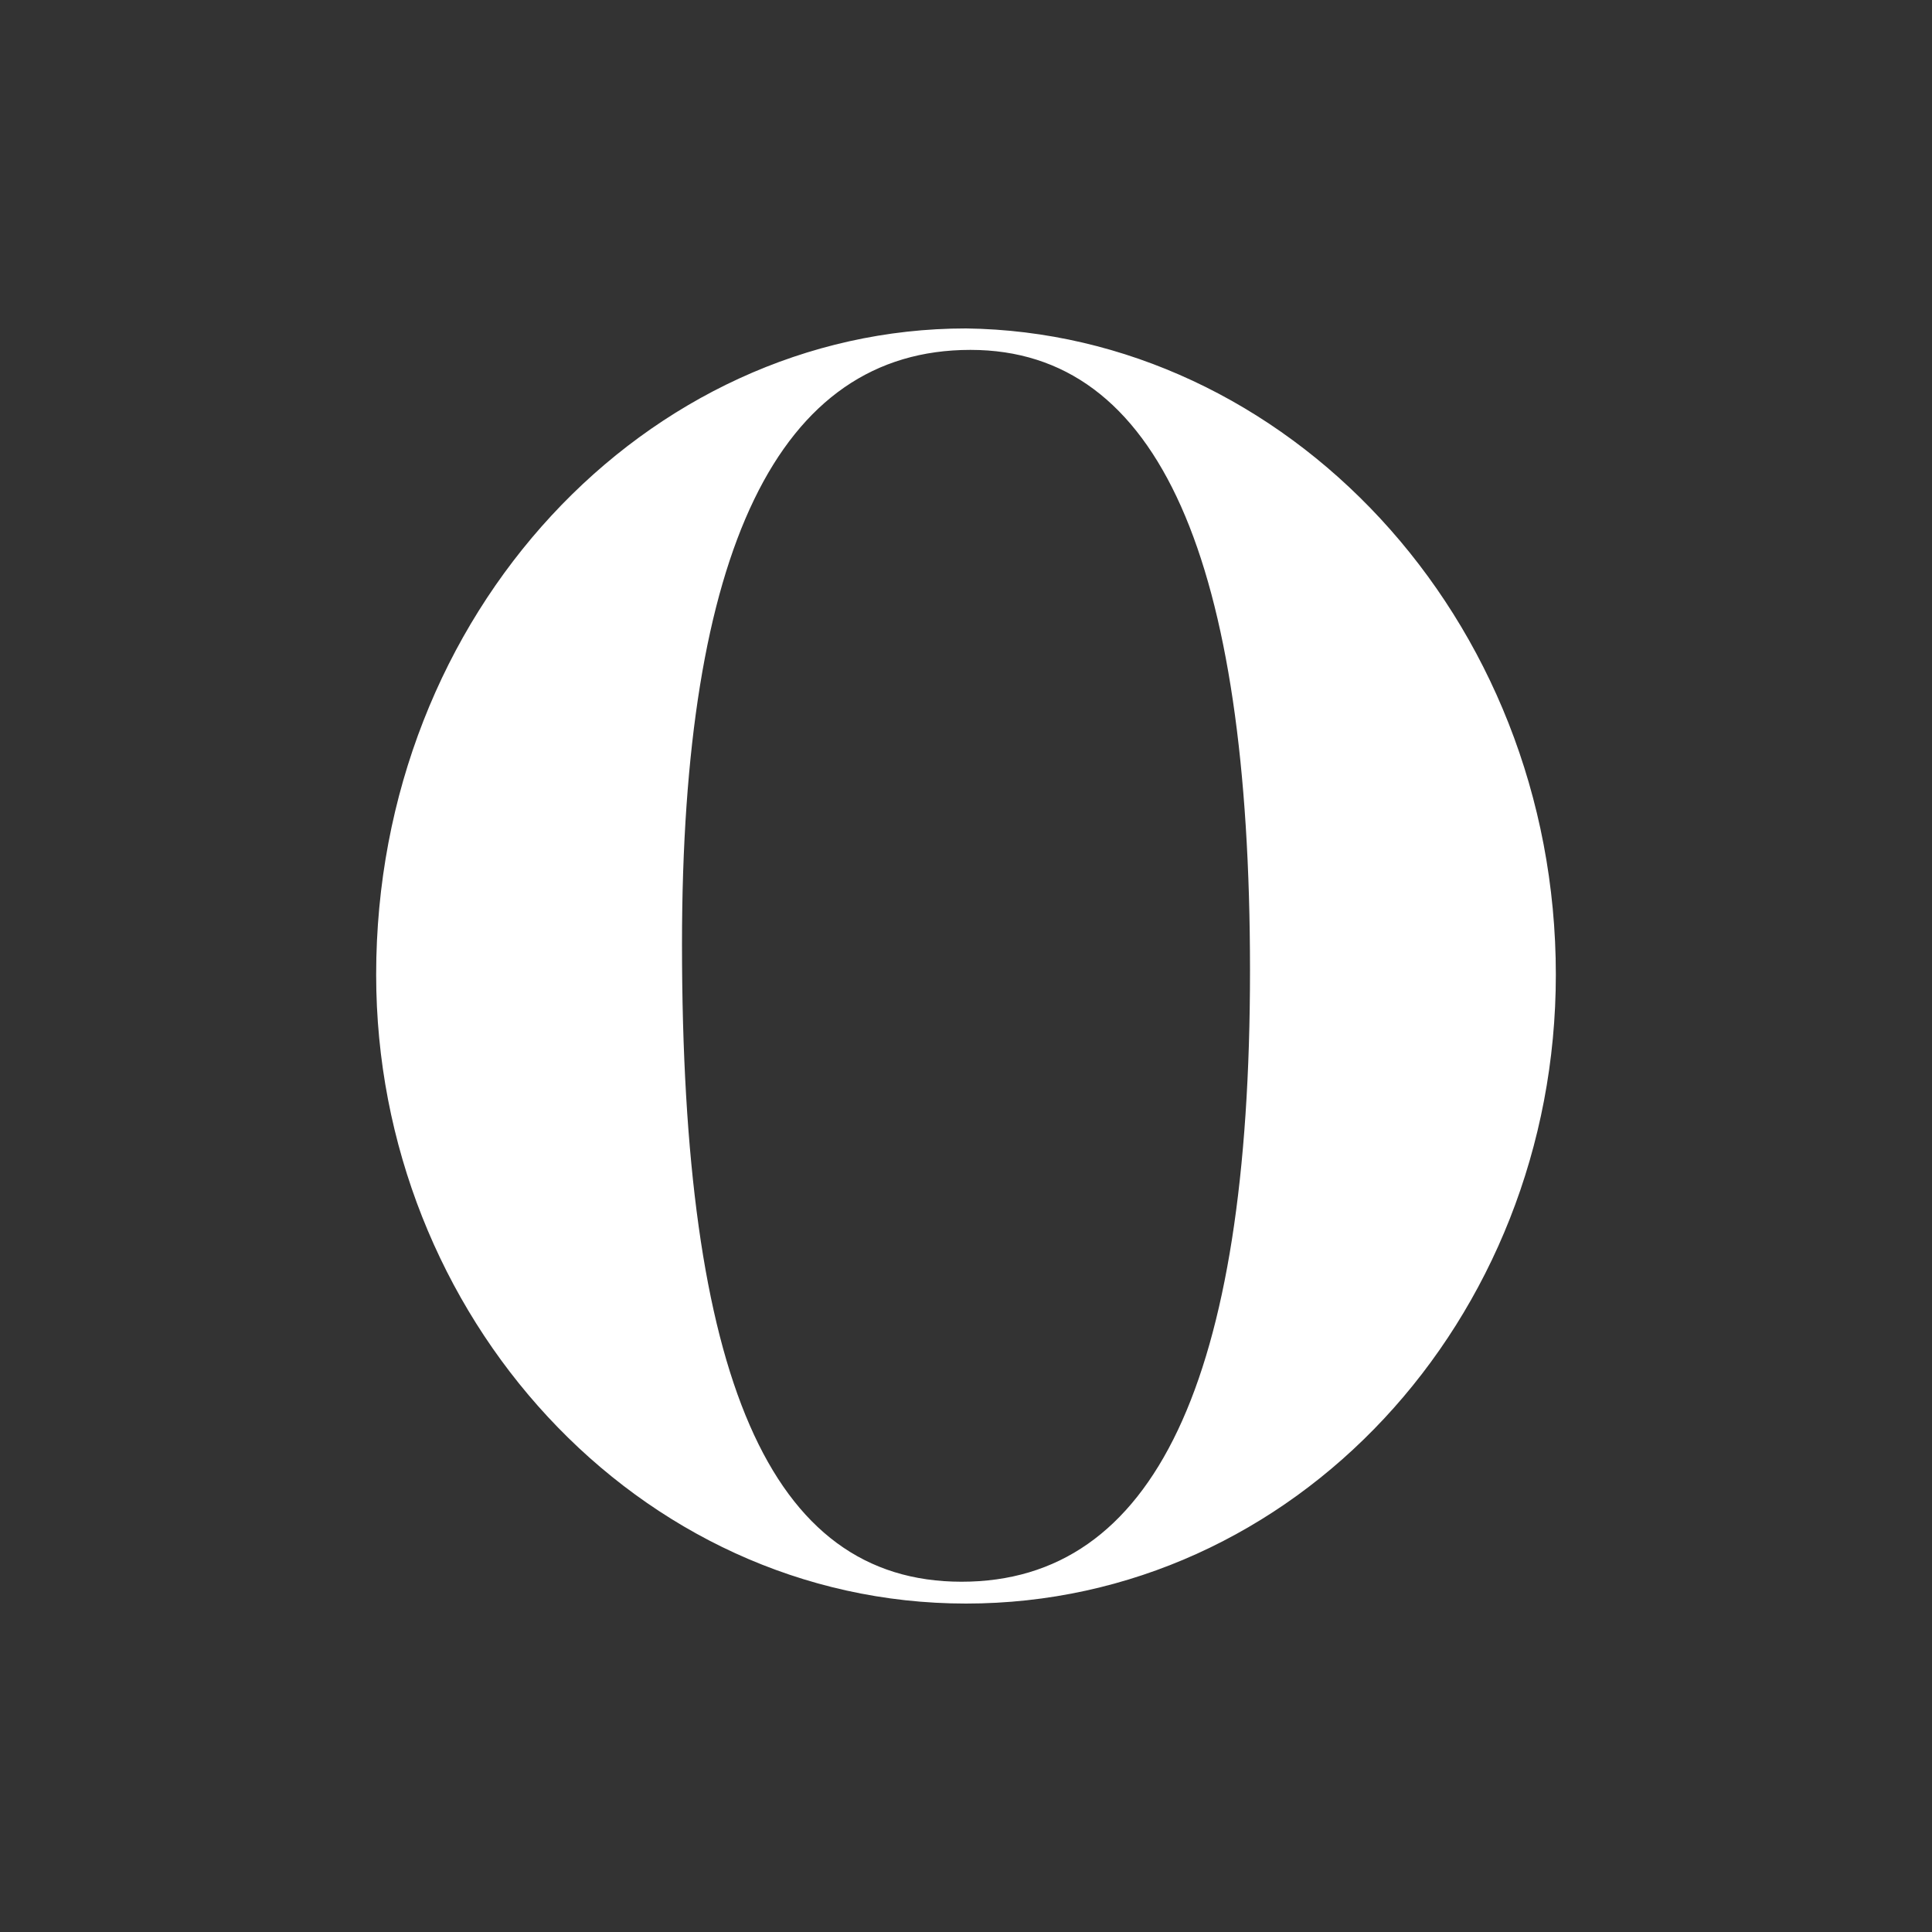 <svg xmlns="http://www.w3.org/2000/svg" viewBox="0 0 100 100"><rect x="0" y="0" width="100" height="100" fill="#333333" stroke="none"/><defs><style>.cls-1{fill:none;opacity:0.2;}.cls-2{fill:#fff;}</style></defs><title>06_o</title><g id="Layer_2" data-name="Layer 2"><g id="Layer_1-2" data-name="Layer 1"><g id="_06_o" data-name="06_o"><rect class="cls-1" width="100" height="100"/><path class="cls-2" d="M80.53,50.45C80.53,68.32,67,83,50,83S19.47,68.09,19.47,50.45C19.47,31.68,33.49,17,50,17,66.51,17.21,80.53,31.91,80.53,50.45ZM64.7,50.23C64.7,29,60,18.11,50.23,18.11c-9.95,0-14.93,10.4-14.93,30.76,0,22.39,4.52,33,14.47,33S64.7,71.49,64.7,50.23Z"/></g></g></g></svg>